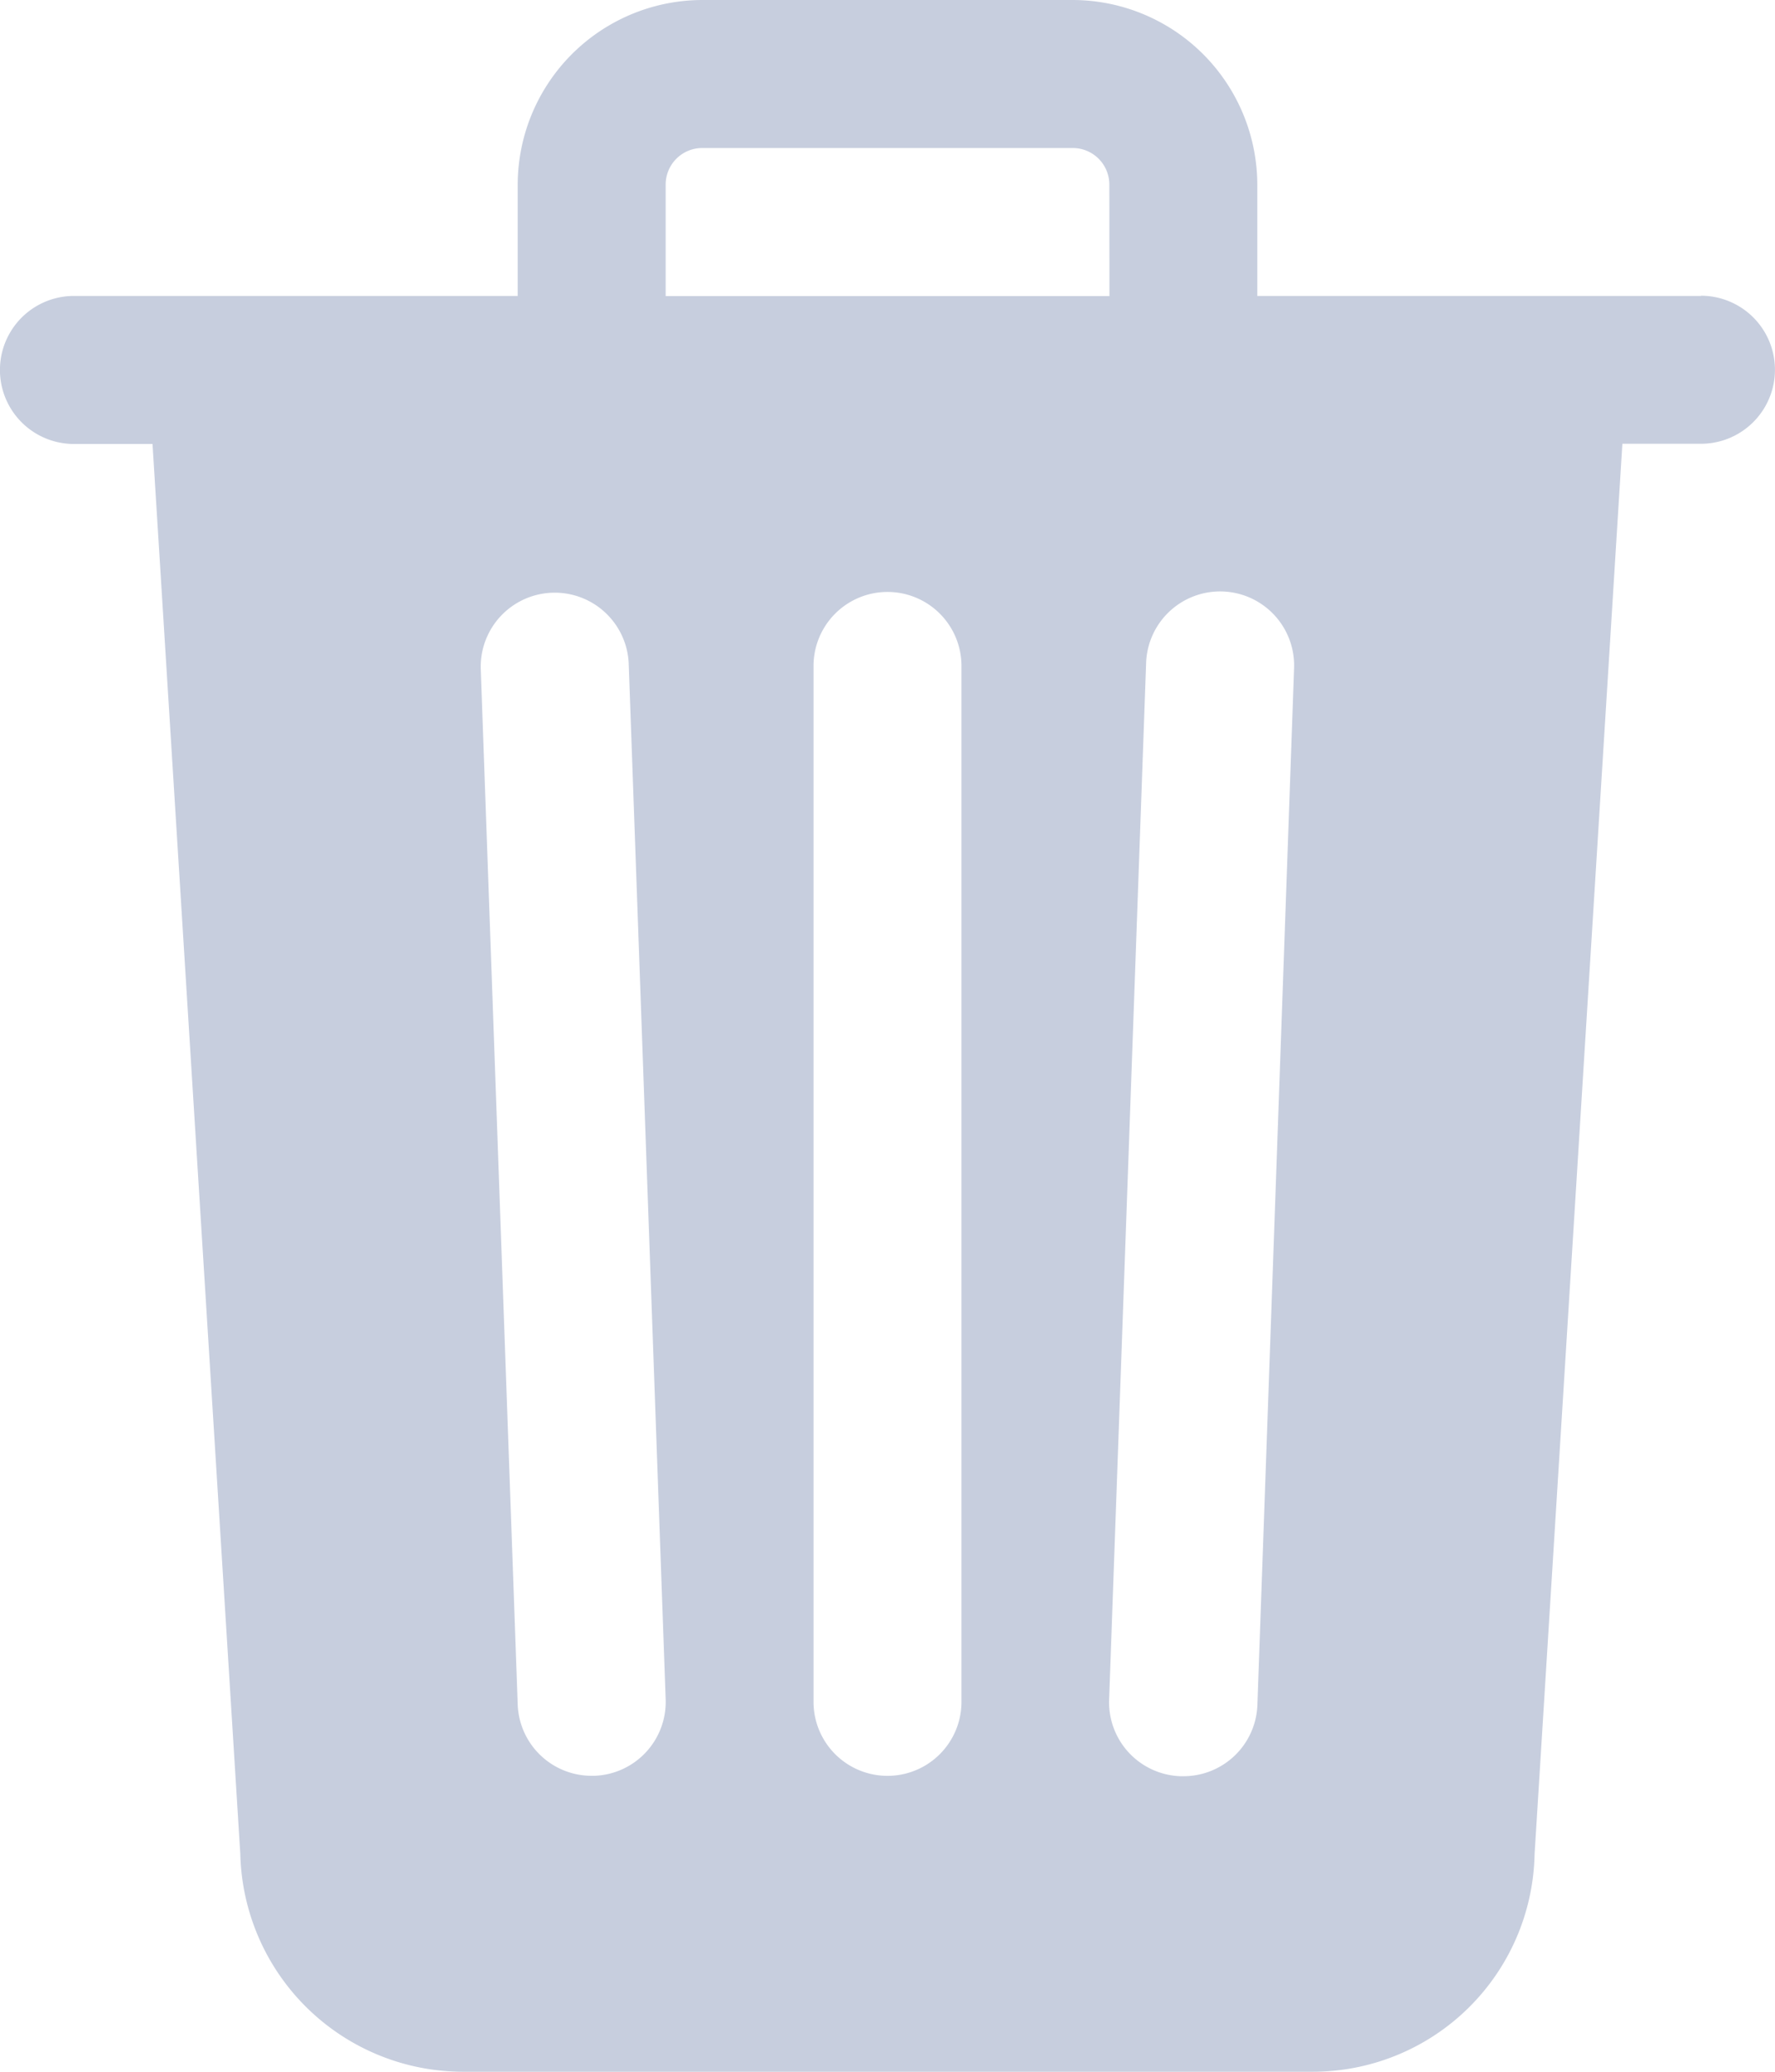 <svg xmlns="http://www.w3.org/2000/svg" width="17.143" height="20" viewBox="0 0 17.143 20"><defs><style>.a{fill:none;}.b{fill:#c7cede;}</style></defs><g transform="translate(-64 -32)"><path class="a" d="M211.928,64h-3.571a.353.353,0,0,0-.357.357v1.071h4.286V64.357a.353.353,0,0,0-.357-.357Z" transform="translate(-137.571 -30.571)"/><path class="b" d="M80.429,34.857H76.143V33.786A1.786,1.786,0,0,0,74.357,32H70.786A1.786,1.786,0,0,0,69,33.786v1.071H64.714a.714.714,0,1,0,0,1.429h.759L66.321,49.9A2.153,2.153,0,0,0,68.464,52h8.214a2.143,2.143,0,0,0,2.143-2.1l.848-13.616h.759a.714.714,0,1,0,0-1.429ZM69.74,49.143h-.025A.714.714,0,0,1,69,48.454l-.357-10a.715.715,0,0,1,1.429-.051l.357,10a.714.714,0,0,1-.689.74Zm3.546-.714a.714.714,0,0,1-1.429,0v-10a.714.714,0,0,1,1.429,0Zm1.429-13.571H70.429V33.786a.353.353,0,0,1,.357-.357h3.571a.353.353,0,0,1,.357.357Zm1.429,13.6a.714.714,0,0,1-.714.689H75.4a.714.714,0,0,1-.688-.74l.357-10a.715.715,0,1,1,1.429.051Z"/></g></svg>